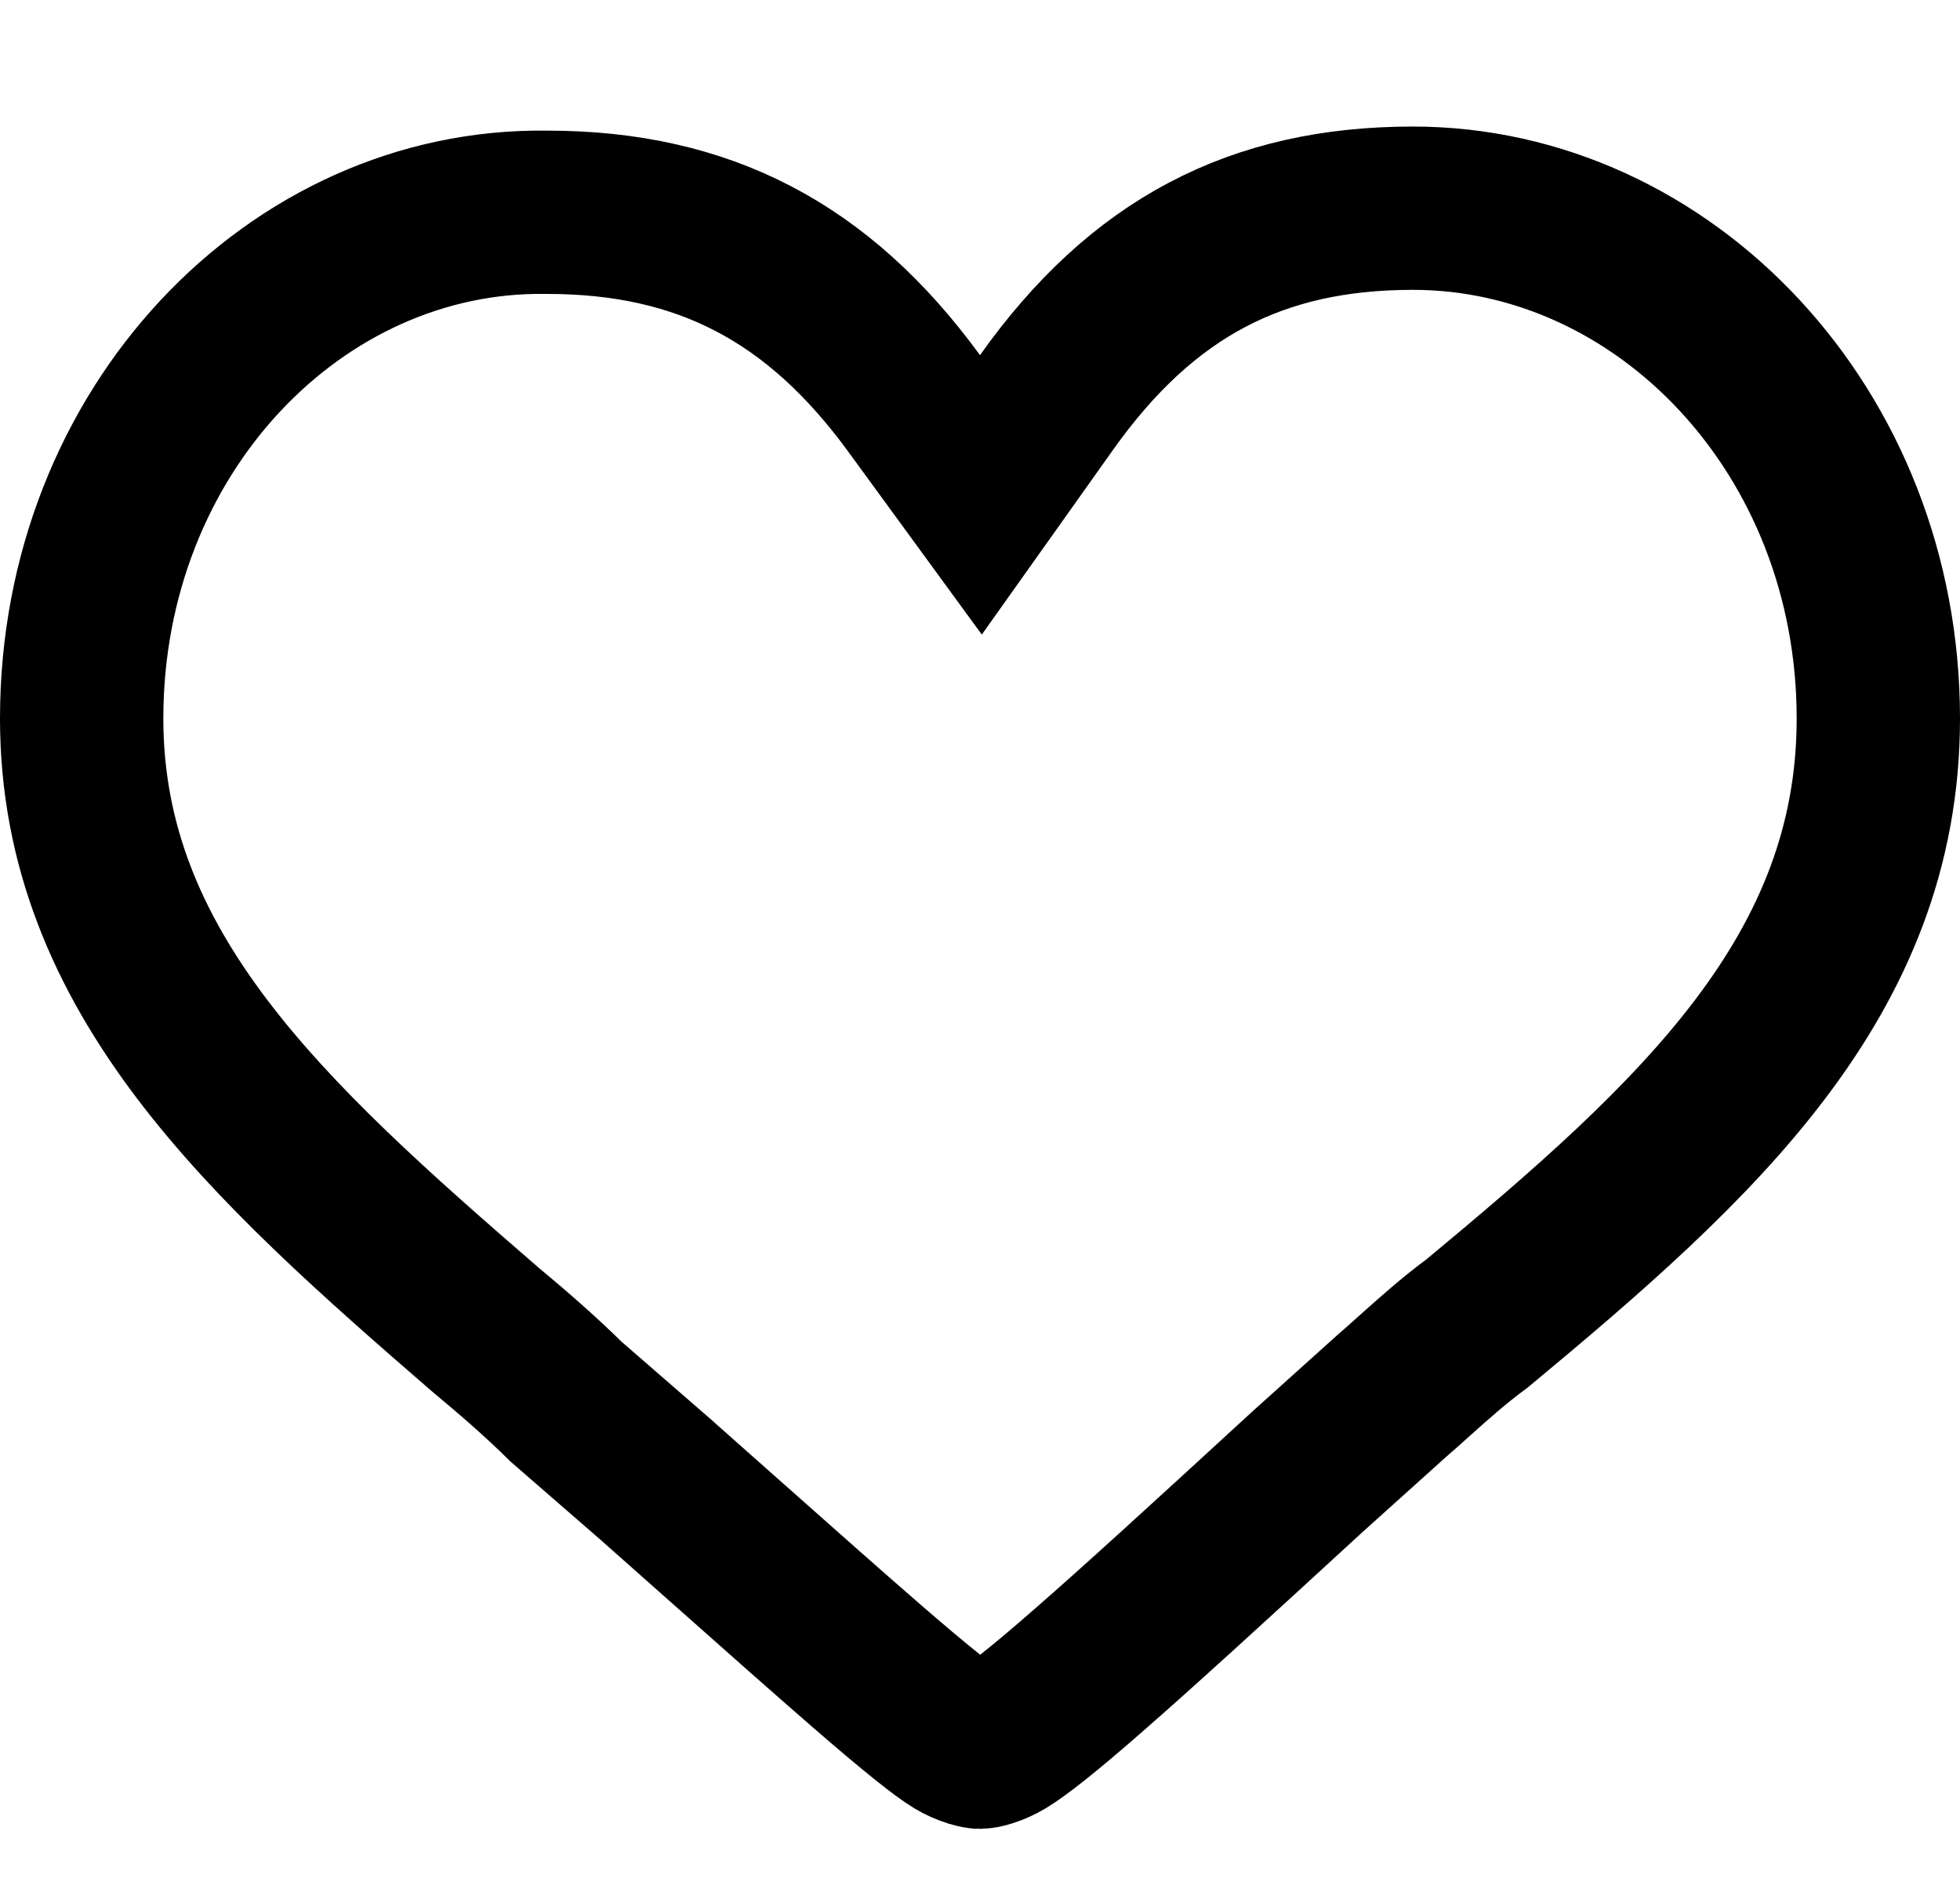 <svg width="24" height="23" viewBox="0 0 24 23" fill="none" xmlns="http://www.w3.org/2000/svg">
<path d="M11.192 4.939L12.011 6.061L12.815 4.929C13.986 3.281 15.388 2.55 17.3 2.55C20.375 2.55 23 5.276 23 8.8C23 11.955 20.785 13.969 18.087 16.209C17.813 16.409 17.536 16.657 17.304 16.865C17.211 16.949 17.125 17.026 17.049 17.091L17.04 17.099L17.031 17.107L16.031 18.007L16.031 18.007L16.023 18.014C14.771 19.165 13.931 19.932 13.341 20.447C12.738 20.975 12.449 21.194 12.286 21.293C12.225 21.329 12.159 21.359 12.097 21.378C12.037 21.397 12.004 21.4 12 21.4C12 21.4 12 21.4 12 21.4C12 21.4 12 21.4 12 21.4C11.996 21.4 11.963 21.397 11.903 21.378C11.841 21.359 11.775 21.329 11.714 21.293C11.554 21.196 11.223 20.935 10.593 20.388C10.155 20.008 9.607 19.522 8.921 18.913C8.656 18.678 8.371 18.424 8.063 18.152L8.063 18.152L8.056 18.145L6.932 17.168C6.607 16.846 6.243 16.534 5.947 16.288C3.273 13.973 1 11.916 1 8.8C1 5.272 3.626 2.559 6.686 2.6L6.686 2.6H6.7C8.615 2.6 10.021 3.335 11.192 4.939Z" stroke="black" stroke-width="2"/>
</svg>
